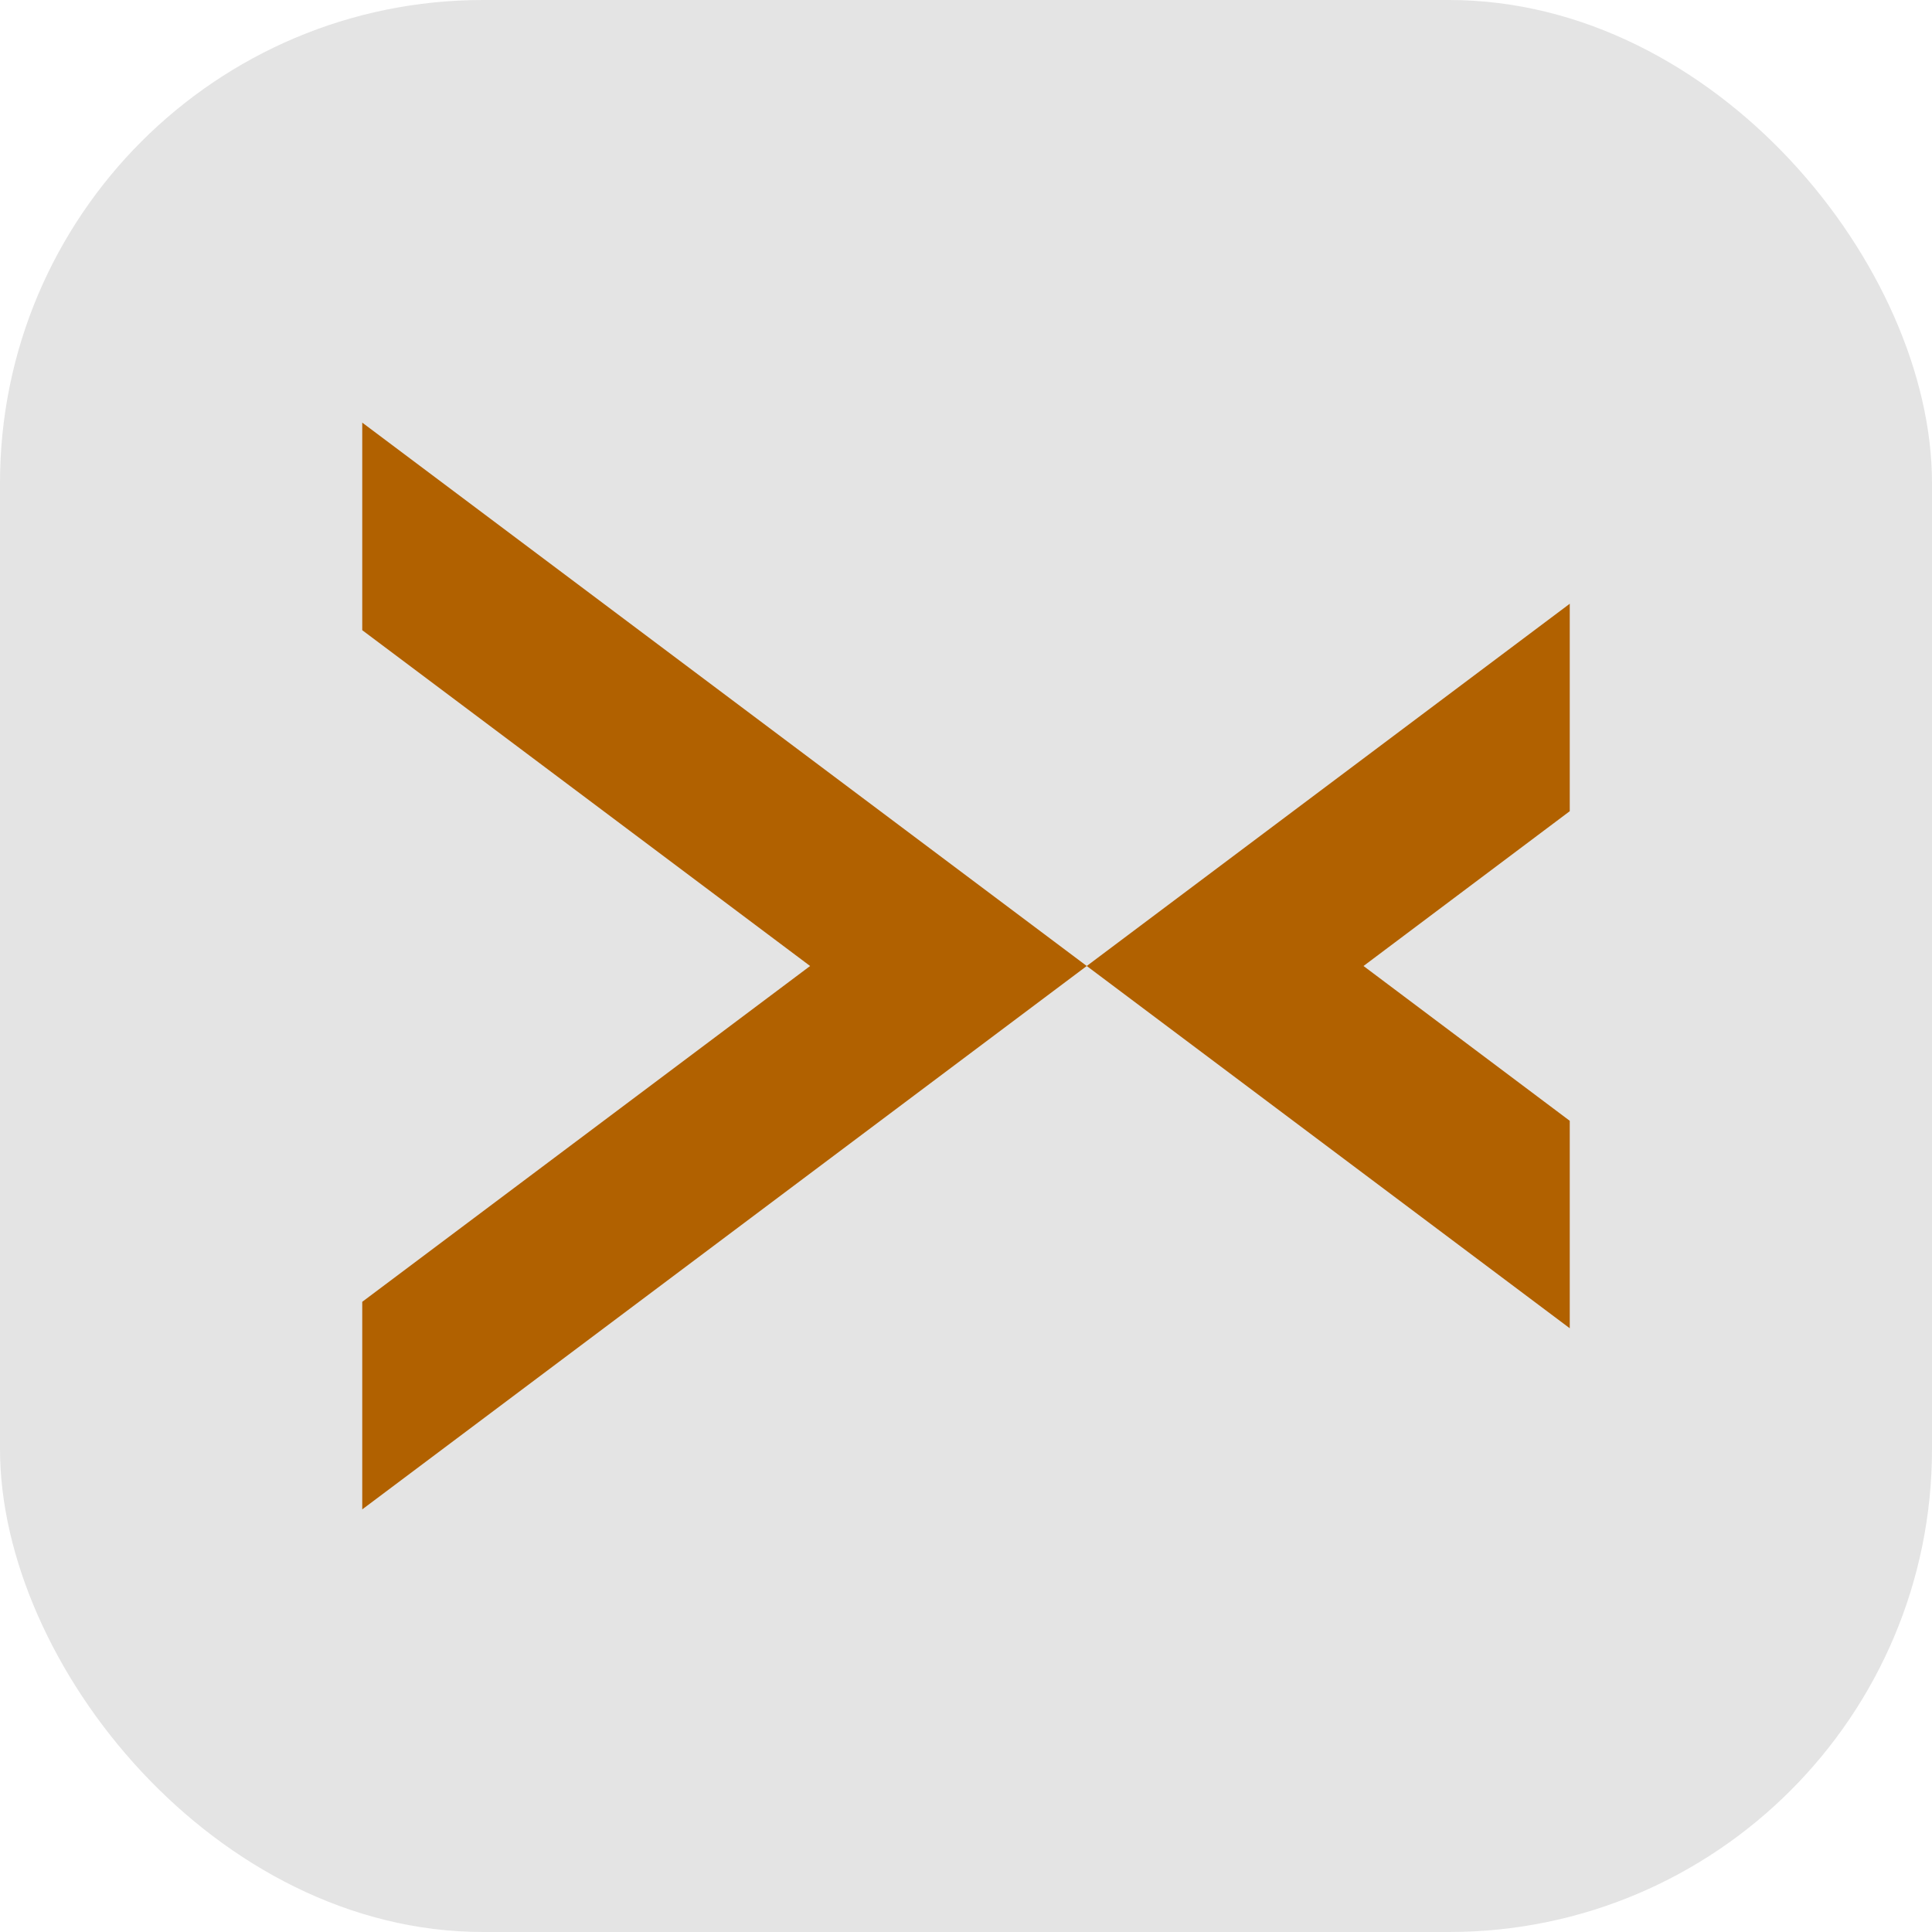 <svg width="16" height="16" version="1" xmlns="http://www.w3.org/2000/svg">
 <rect width="16" height="16" ry="4" style="fill:#e4e4e4"/>
 <path d="m 3,3.5 v 1.719 L 6.709,8 3,10.781 v 1.719 L 9,8 Z M 9,8 13,11 V 9.282 L 11.292,8 13,6.718 V 5 Z" style="fill:#b16100"/>
</svg>
